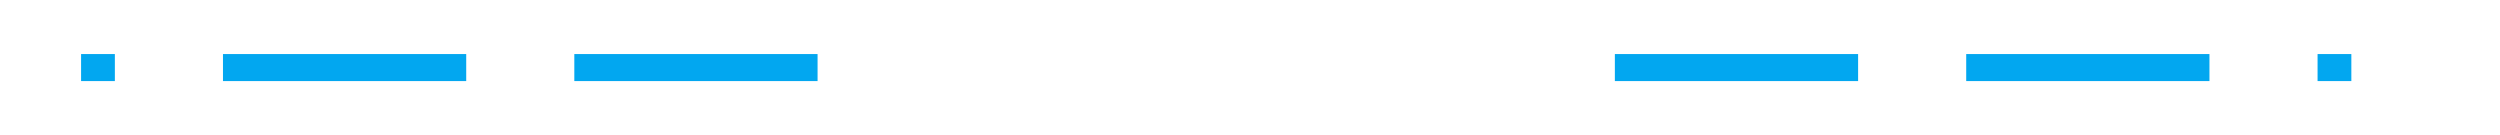 ﻿<?xml version="1.0" encoding="utf-8"?>
<svg version="1.1" xmlns:xlink="http://www.w3.org/1999/xlink" width="185px" height="10px" preserveAspectRatio="xMinYMid meet" viewBox="462 485  185 8" xmlns="http://www.w3.org/2000/svg">
  <defs>
    <mask fill="white" id="clip28">
      <path d="M 522.5 476  L 581.5 476  L 581.5 501  L 522.5 501  Z M 452 476  L 652 476  L 652 501  L 452 501  Z " fill-rule="evenodd" />
    </mask>
  </defs>
  <path d="M 522.5 489  L 468 489  M 581.5 489  L 636 489  " stroke-width="2" stroke-dasharray="18,8" stroke="#02a7f0" fill="none" />
  <path d="M 638.5 485.5  A 3.5 3.5 0 0 0 635 489 A 3.5 3.5 0 0 0 638.5 492.5 A 3.5 3.5 0 0 0 642 489 A 3.5 3.5 0 0 0 638.5 485.5 Z M 638.5 487.5  A 1.5 1.5 0 0 1 640 489 A 1.5 1.5 0 0 1 638.5 490.5 A 1.5 1.5 0 0 1 637 489 A 1.5 1.5 0 0 1 638.5 487.5 Z M 469 481.4  L 462 489  L 469 496.6  L 469 481.4  Z " fill-rule="nonzero" fill="#02a7f0" stroke="none" mask="url(#clip28)" />
</svg>
